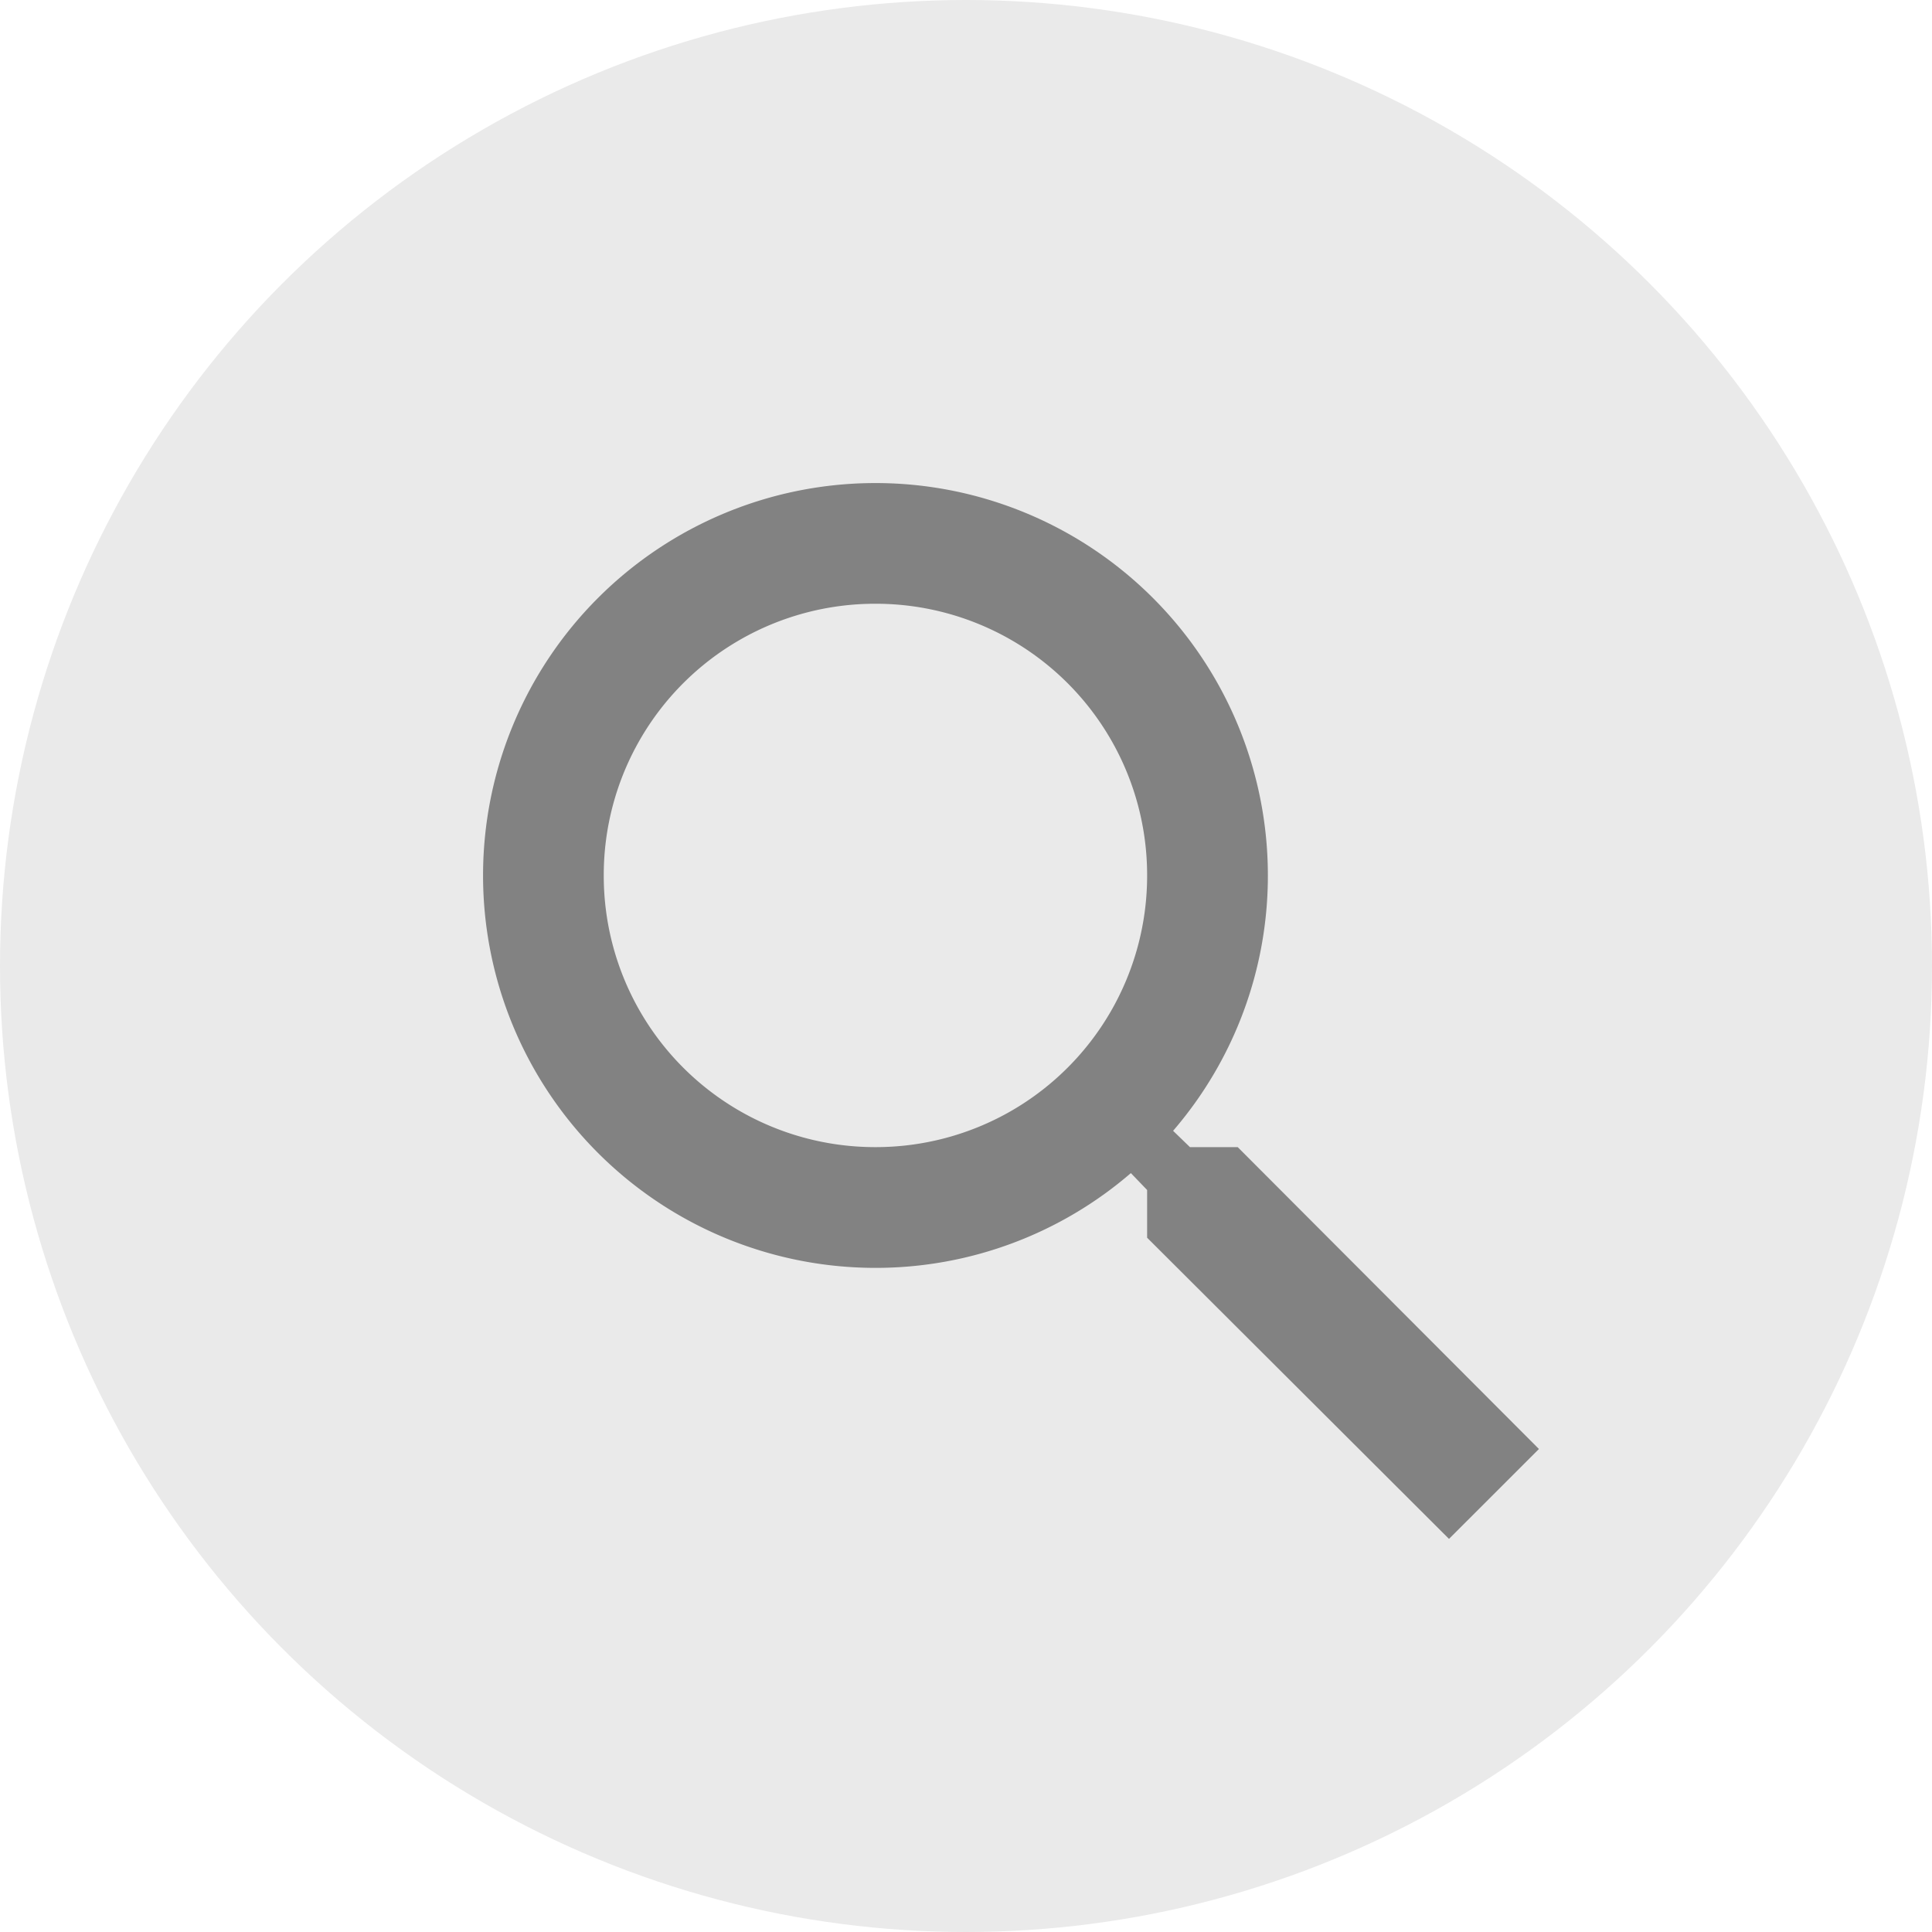 <svg xmlns="http://www.w3.org/2000/svg" width="36" height="36" viewBox="0 0 36 36">
    <g fill="none" fill-rule="evenodd">
        <circle cx="18" cy="18" r="18" fill="#EAEAEA"/>
        <path fill="#828282" d="M23.063 21.375h-.89l-.314-.304a7.28 7.28 0 0 0 1.766-4.759 7.312 7.312 0 1 0-7.313 7.313 7.28 7.28 0 0 0 4.76-1.766l.303.315v.889L27 28.675 28.676 27l-5.613-5.625zm-6.75 0a5.056 5.056 0 0 1-5.063-5.063 5.056 5.056 0 0 1 5.063-5.062 5.056 5.056 0 0 1 5.062 5.063 5.056 5.056 0 0 1-5.063 5.062z"/>
        <path d="M5 5h27v27H5z"/>
    </g>
</svg>
